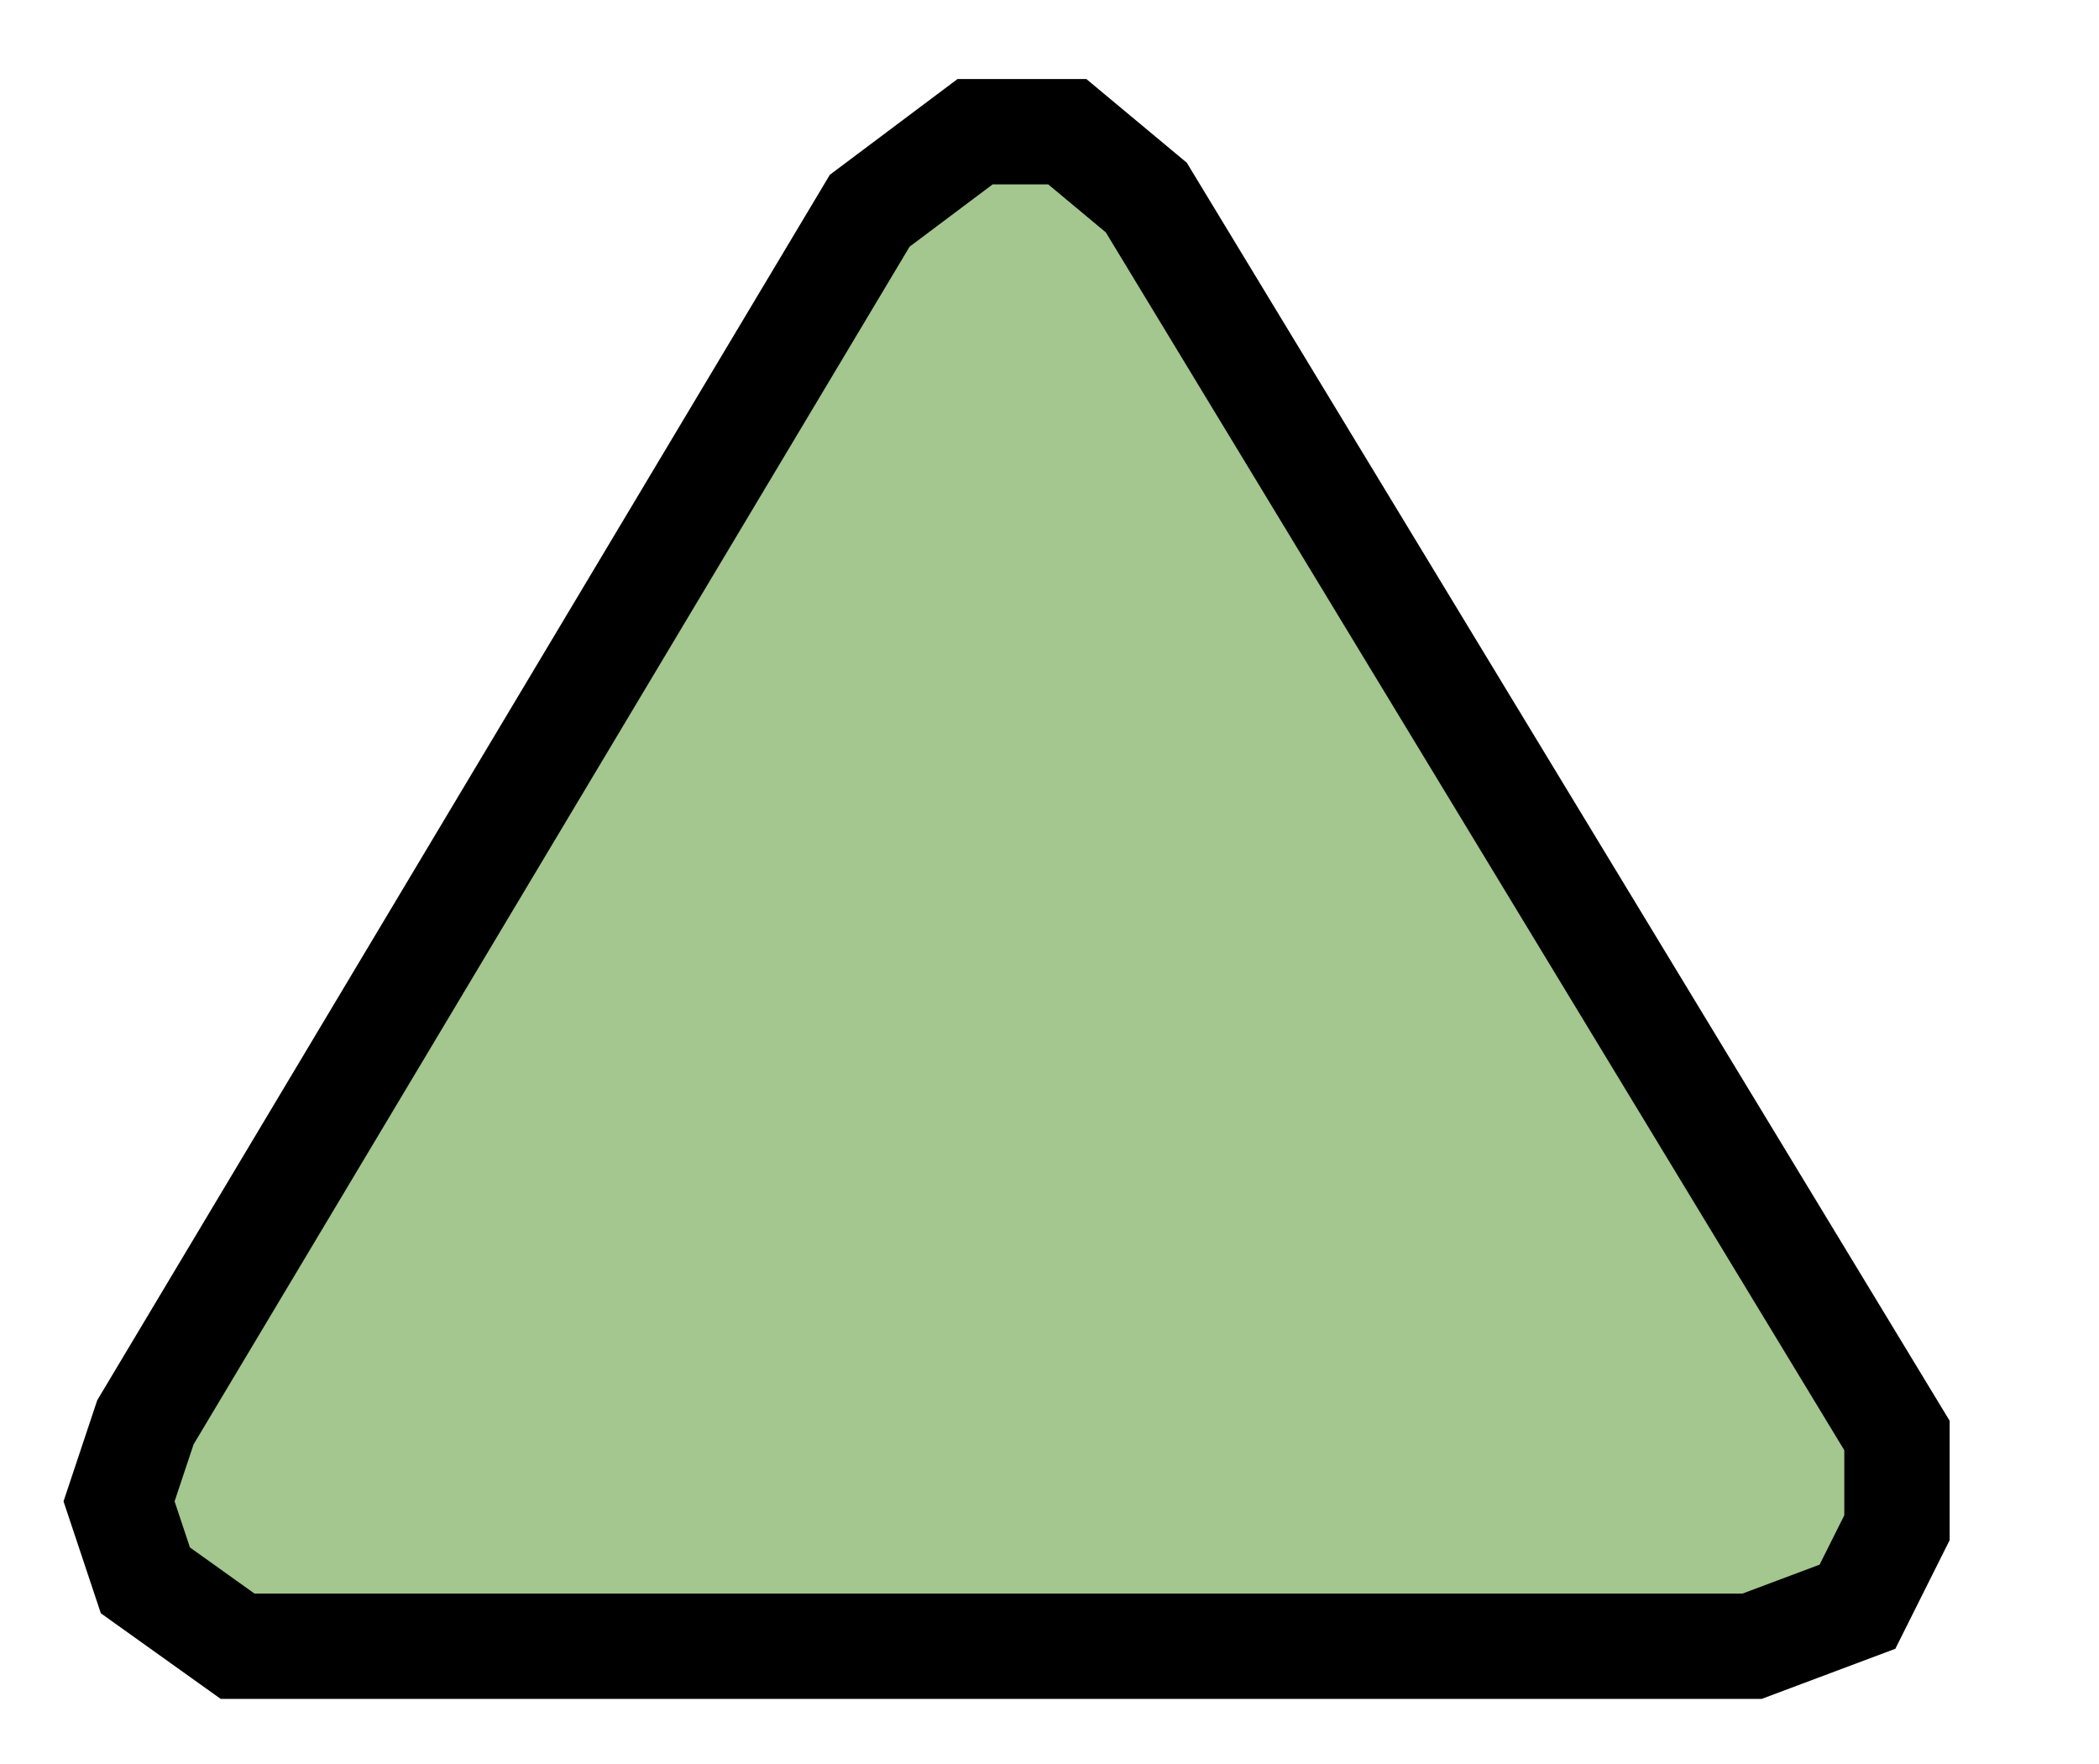 <svg xmlns="http://www.w3.org/2000/svg" viewBox="0 0 159.38 133.95"><defs><style>.cls-1{fill:#a3c78e;stroke:#000;stroke-miterlimit:10;stroke-width:8px;}</style></defs><title>triangel</title><g id="triangel"><polygon class="cls-1" points="18.04 125 133.04 125 141.04 122 144.04 116 144.04 109 87.04 15 81.04 10 74.04 10 66.04 16 11.04 108 9.04 114 11.04 120 18.04 125"/></g></svg>
